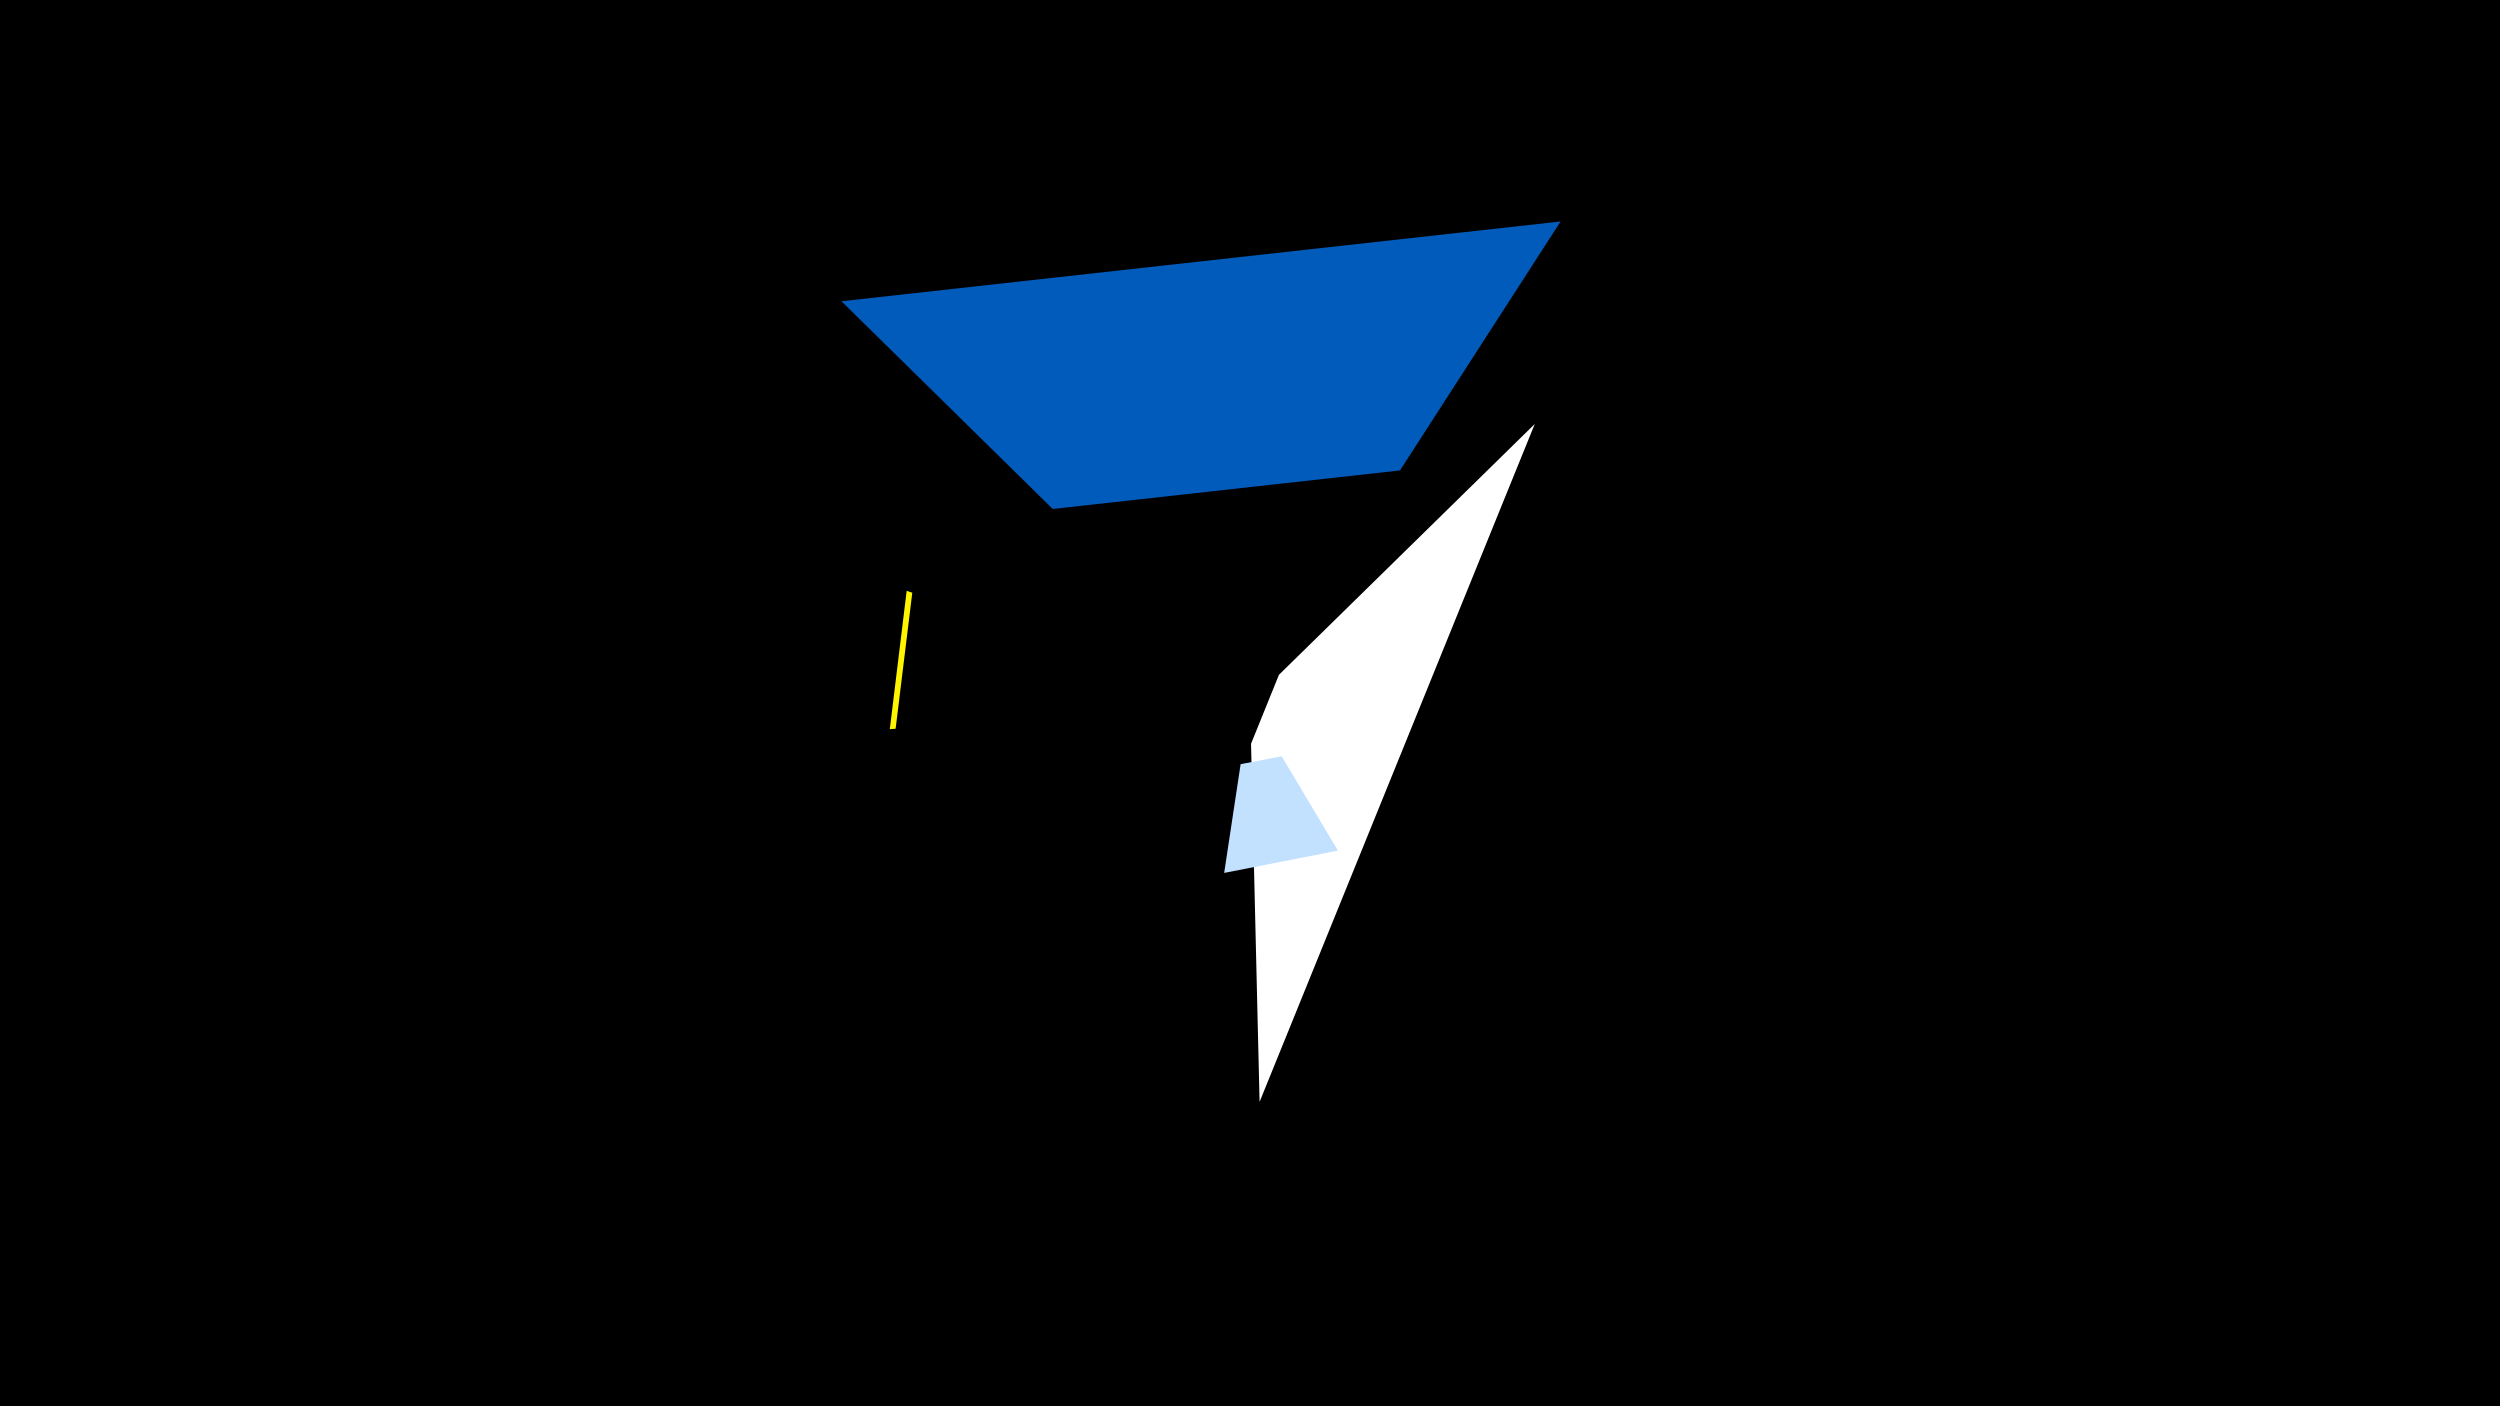 <svg width="1200" height="675" viewBox="-500 -500 1200 675" xmlns="http://www.w3.org/2000/svg"><title>19388</title><path d="M-500-500h1200v675h-1200z" fill="#000"/><path d="M104.6 28.9l132.1-325.4-122.8 120.4-13.4 33.1z" fill="#fff"/><path d="M249.1-393.7l-345.2 38.3 101.4 99.7 166.7-18.5z" fill="#005bbb"/><path d="M142.2-91.7l-54.6 10.7 7.9-52.2 19.7-3.8z" fill="#c2e1ff"/><path d="M-72.9-150l8.1-66.4 2.7 0.9-8 65.3z" fill="#fff500"/></svg>